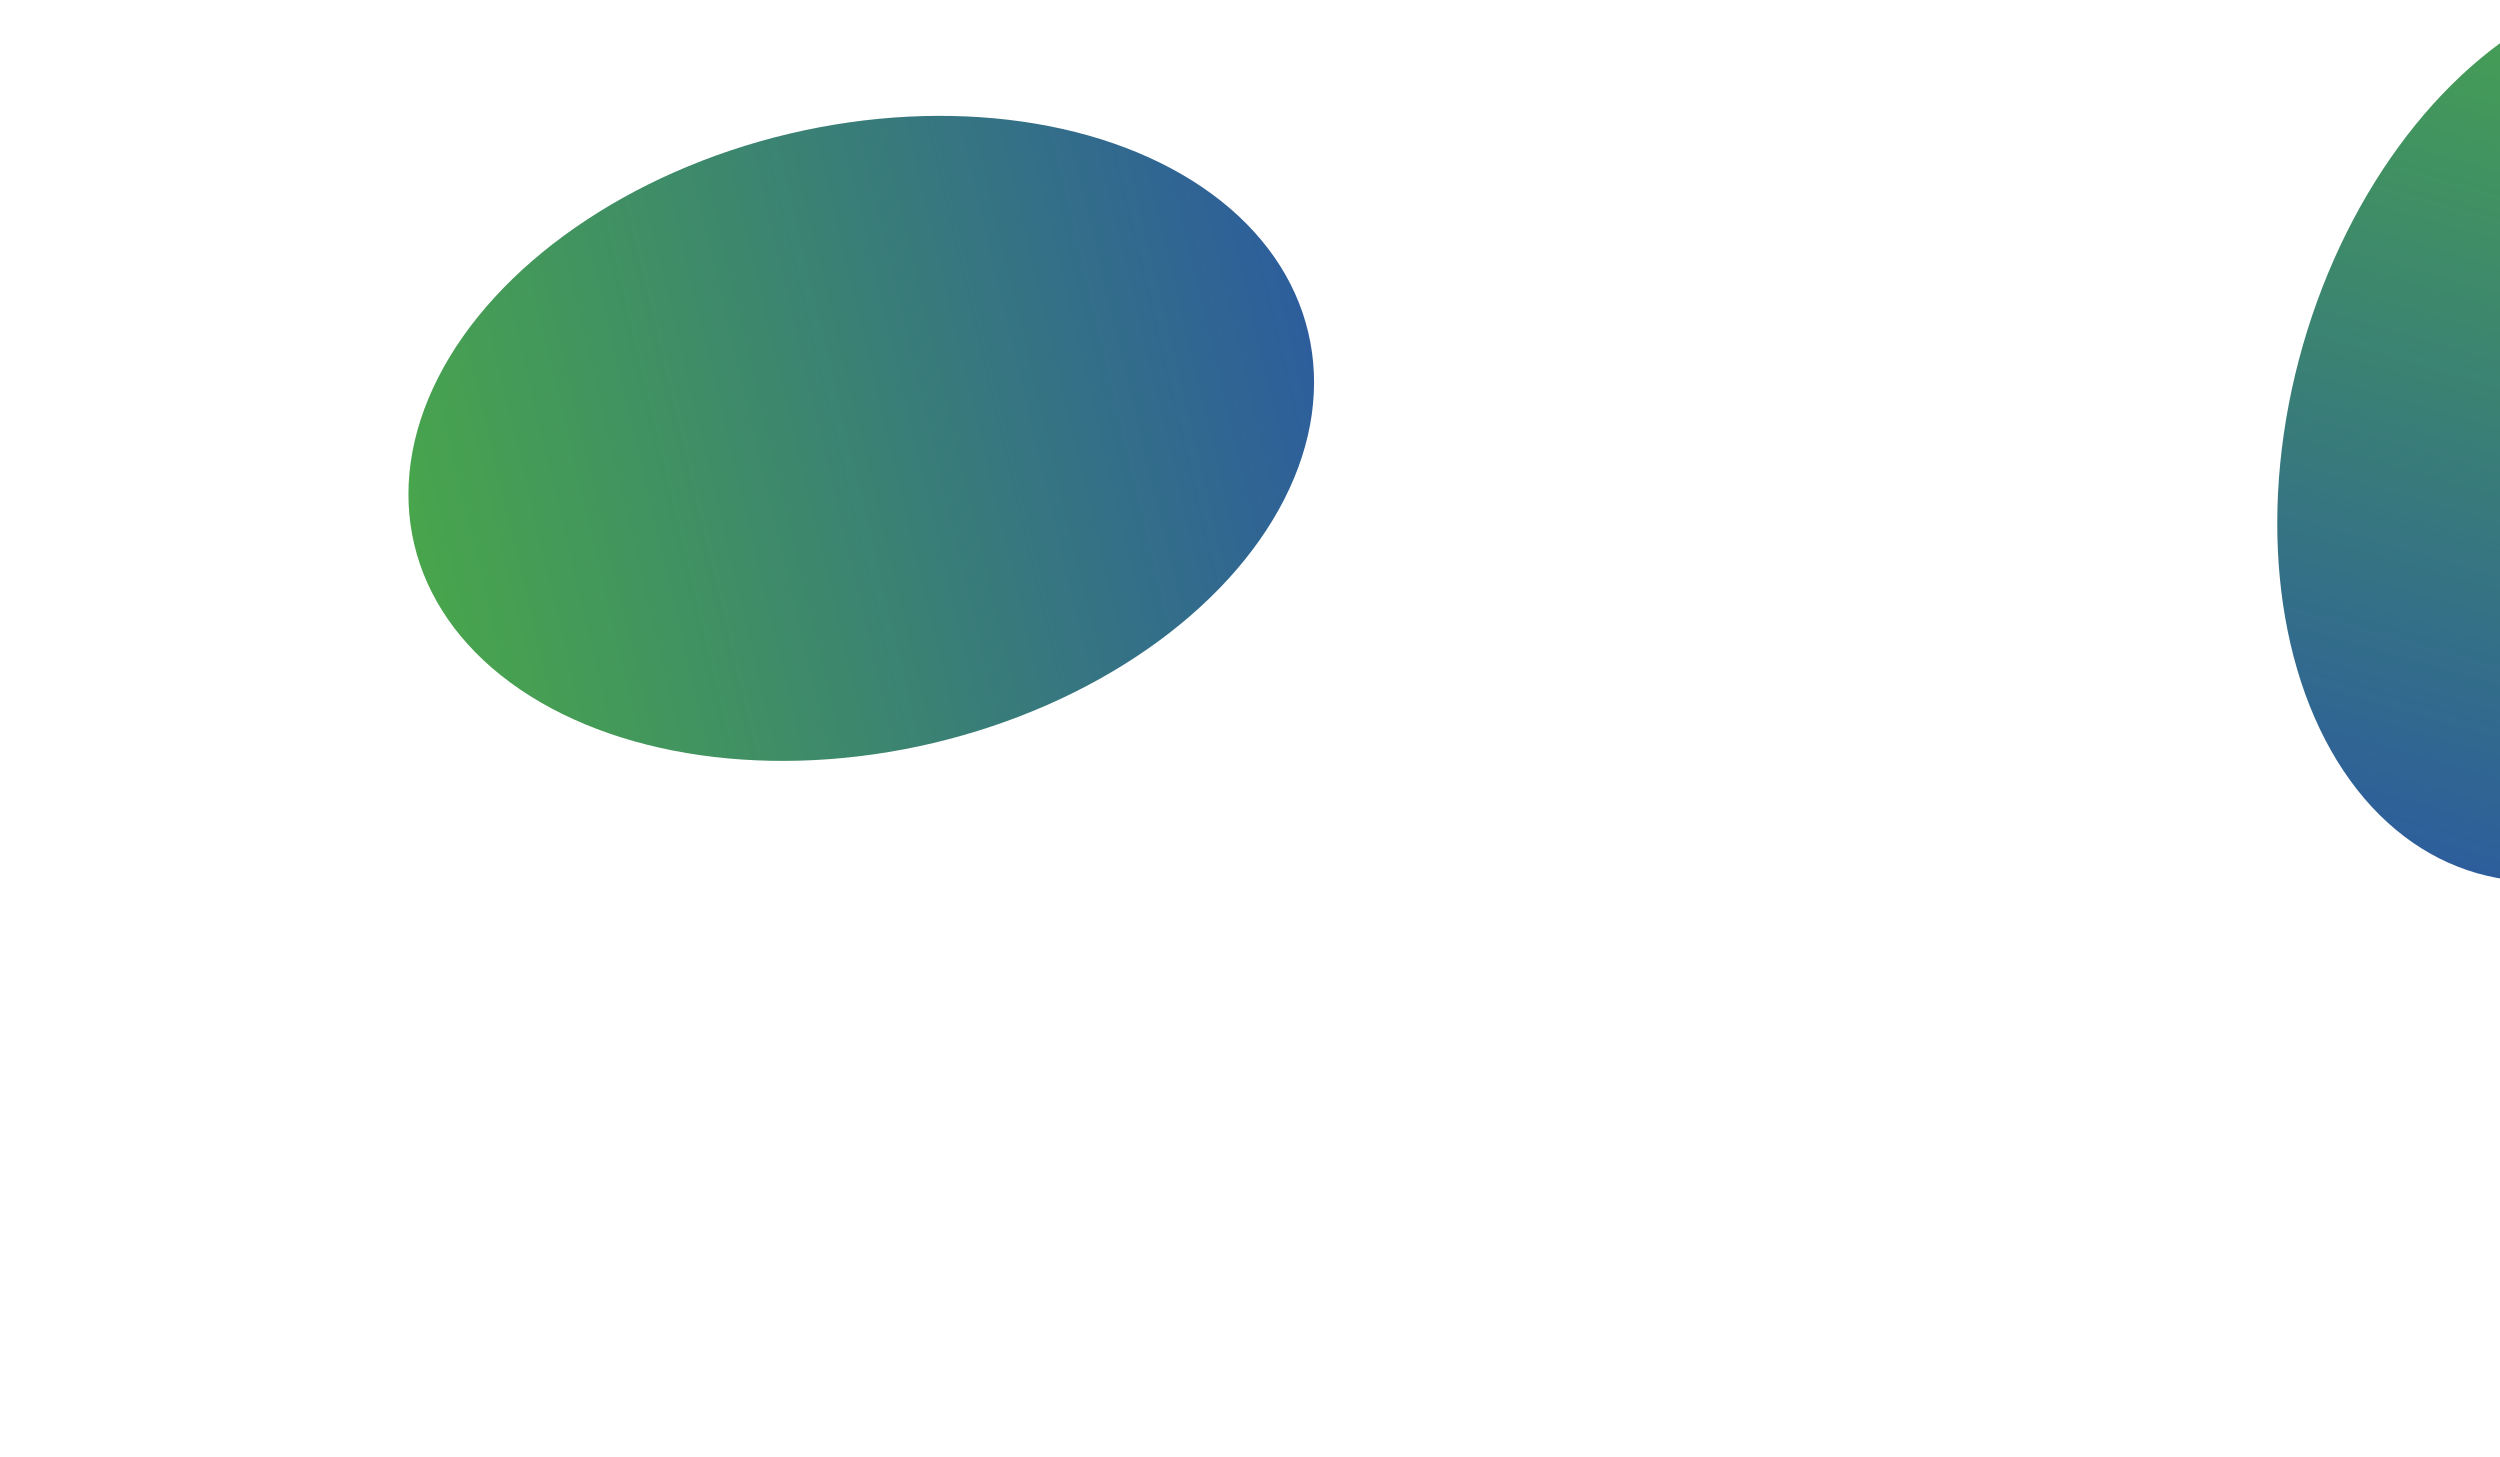 <svg width="1440" height="839" viewBox="0 0 1440 839" fill="none" xmlns="http://www.w3.org/2000/svg">
<g filter="url(#filter0_f_1_56)">
<ellipse cx="496.08" cy="252.508" rx="180.318" ry="264.615" transform="rotate(76.66 496.08 252.508)" fill="url(#paint0_linear_1_56)"/>
</g>
<g filter="url(#filter1_f_1_56)">
<ellipse cx="1499.78" cy="248.628" rx="180.318" ry="264.615" transform="rotate(-163.976 1499.78 248.628)" fill="url(#paint1_linear_1_56)"/>
</g>
<defs>
<filter id="filter0_f_1_56" x="-164.774" y="-333.315" width="1321.71" height="1171.65" filterUnits="userSpaceOnUse" color-interpolation-filters="sRGB">
<feFlood flood-opacity="0" result="BackgroundImageFix"/>
<feBlend mode="normal" in="SourceGraphic" in2="BackgroundImageFix" result="shape"/>
<feGaussianBlur stdDeviation="200" result="effect1_foregroundBlur_1_56"/>
</filter>
<filter id="filter1_f_1_56" x="1154.18" y="-168.052" width="691.196" height="833.362" filterUnits="userSpaceOnUse" color-interpolation-filters="sRGB">
<feFlood flood-opacity="0" result="BackgroundImageFix"/>
<feBlend mode="normal" in="SourceGraphic" in2="BackgroundImageFix" result="shape"/>
<feGaussianBlur stdDeviation="78.737" result="effect1_foregroundBlur_1_56"/>
</filter>
<linearGradient id="paint0_linear_1_56" x1="496.08" y1="-12.107" x2="496.08" y2="517.123" gradientUnits="userSpaceOnUse">
<stop stop-color="#2D5E9B"/>
<stop offset="1" stop-color="#48A54C"/>
</linearGradient>
<linearGradient id="paint1_linear_1_56" x1="1499.78" y1="-15.987" x2="1499.78" y2="513.243" gradientUnits="userSpaceOnUse">
<stop stop-color="#2D5E9B"/>
<stop offset="1" stop-color="#48A54C"/>
</linearGradient>
</defs>
</svg>
